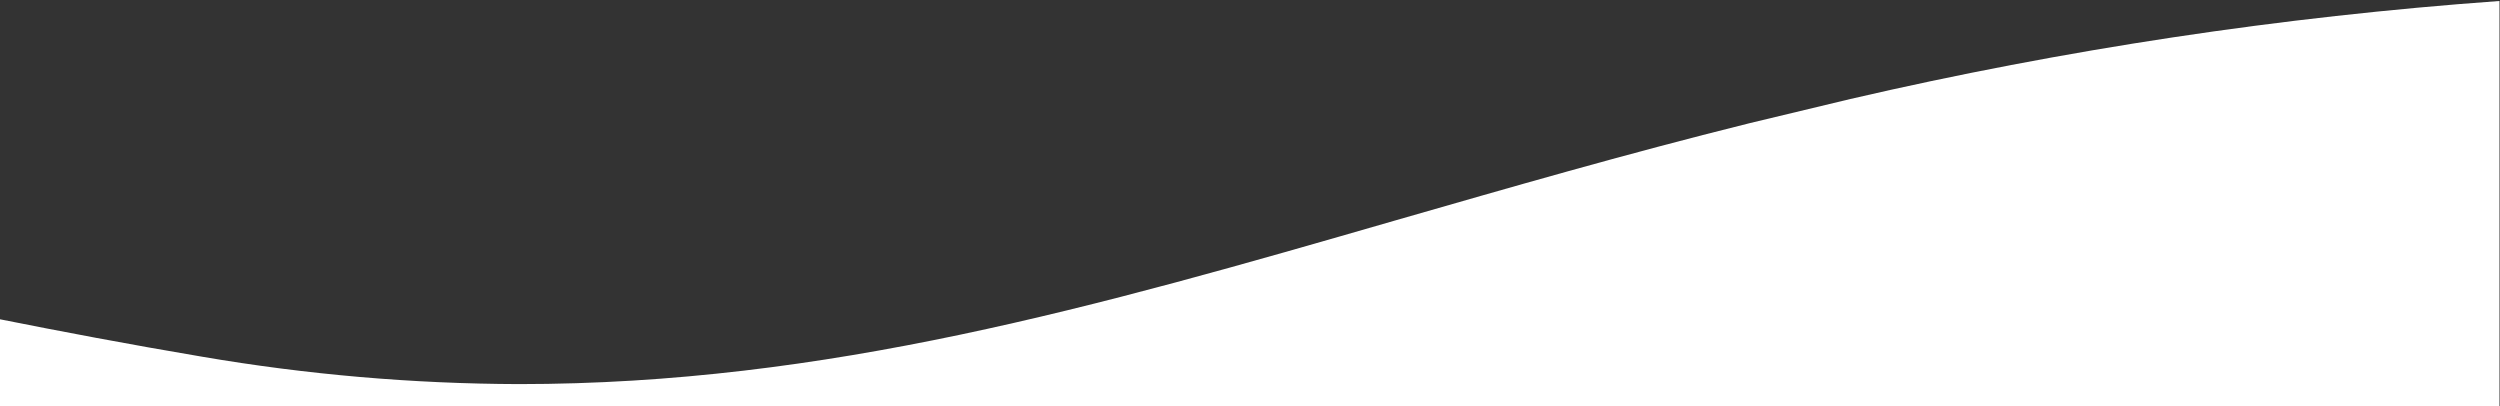 <?xml version="1.0" encoding="UTF-8" standalone="no"?>
<!DOCTYPE svg PUBLIC "-//W3C//DTD SVG 1.1//EN" "http://www.w3.org/Graphics/SVG/1.1/DTD/svg11.dtd">
<svg width="100%" height="100%" viewBox="0 0 1440 234" version="1.1" xmlns="http://www.w3.org/2000/svg" xmlns:xlink="http://www.w3.org/1999/xlink" xml:space="preserve" xmlns:serif="http://www.serif.com/" style="fill-rule:evenodd;clip-rule:evenodd;stroke-linejoin:round;stroke-miterlimit:2;">
    <rect x="0" y="0" width="1440" height="234" fill="#333333" stroke="none"/>
    <g transform="matrix(1,0,0,1,0,-666)">
        <g transform="matrix(3.82702e-17,-0.625,1.599,9.7931e-17,4.13038e-15,900)">
            <path d="M373.481,900.374L0,900.374L0,0L80.143,0C68.843,22.178 57.017,46.498 45.702,72.707C29.171,110.437 20.713,148.637 20.415,186.913C20.415,297.693 91.511,394.768 171.403,502.836C201.087,543.236 232.237,585.207 260.822,630.175L283.177,666.578C328.799,743.531 358.981,821.697 373.481,900.374Z" style="fill:white;"/>
        </g>
    </g>
</svg>
